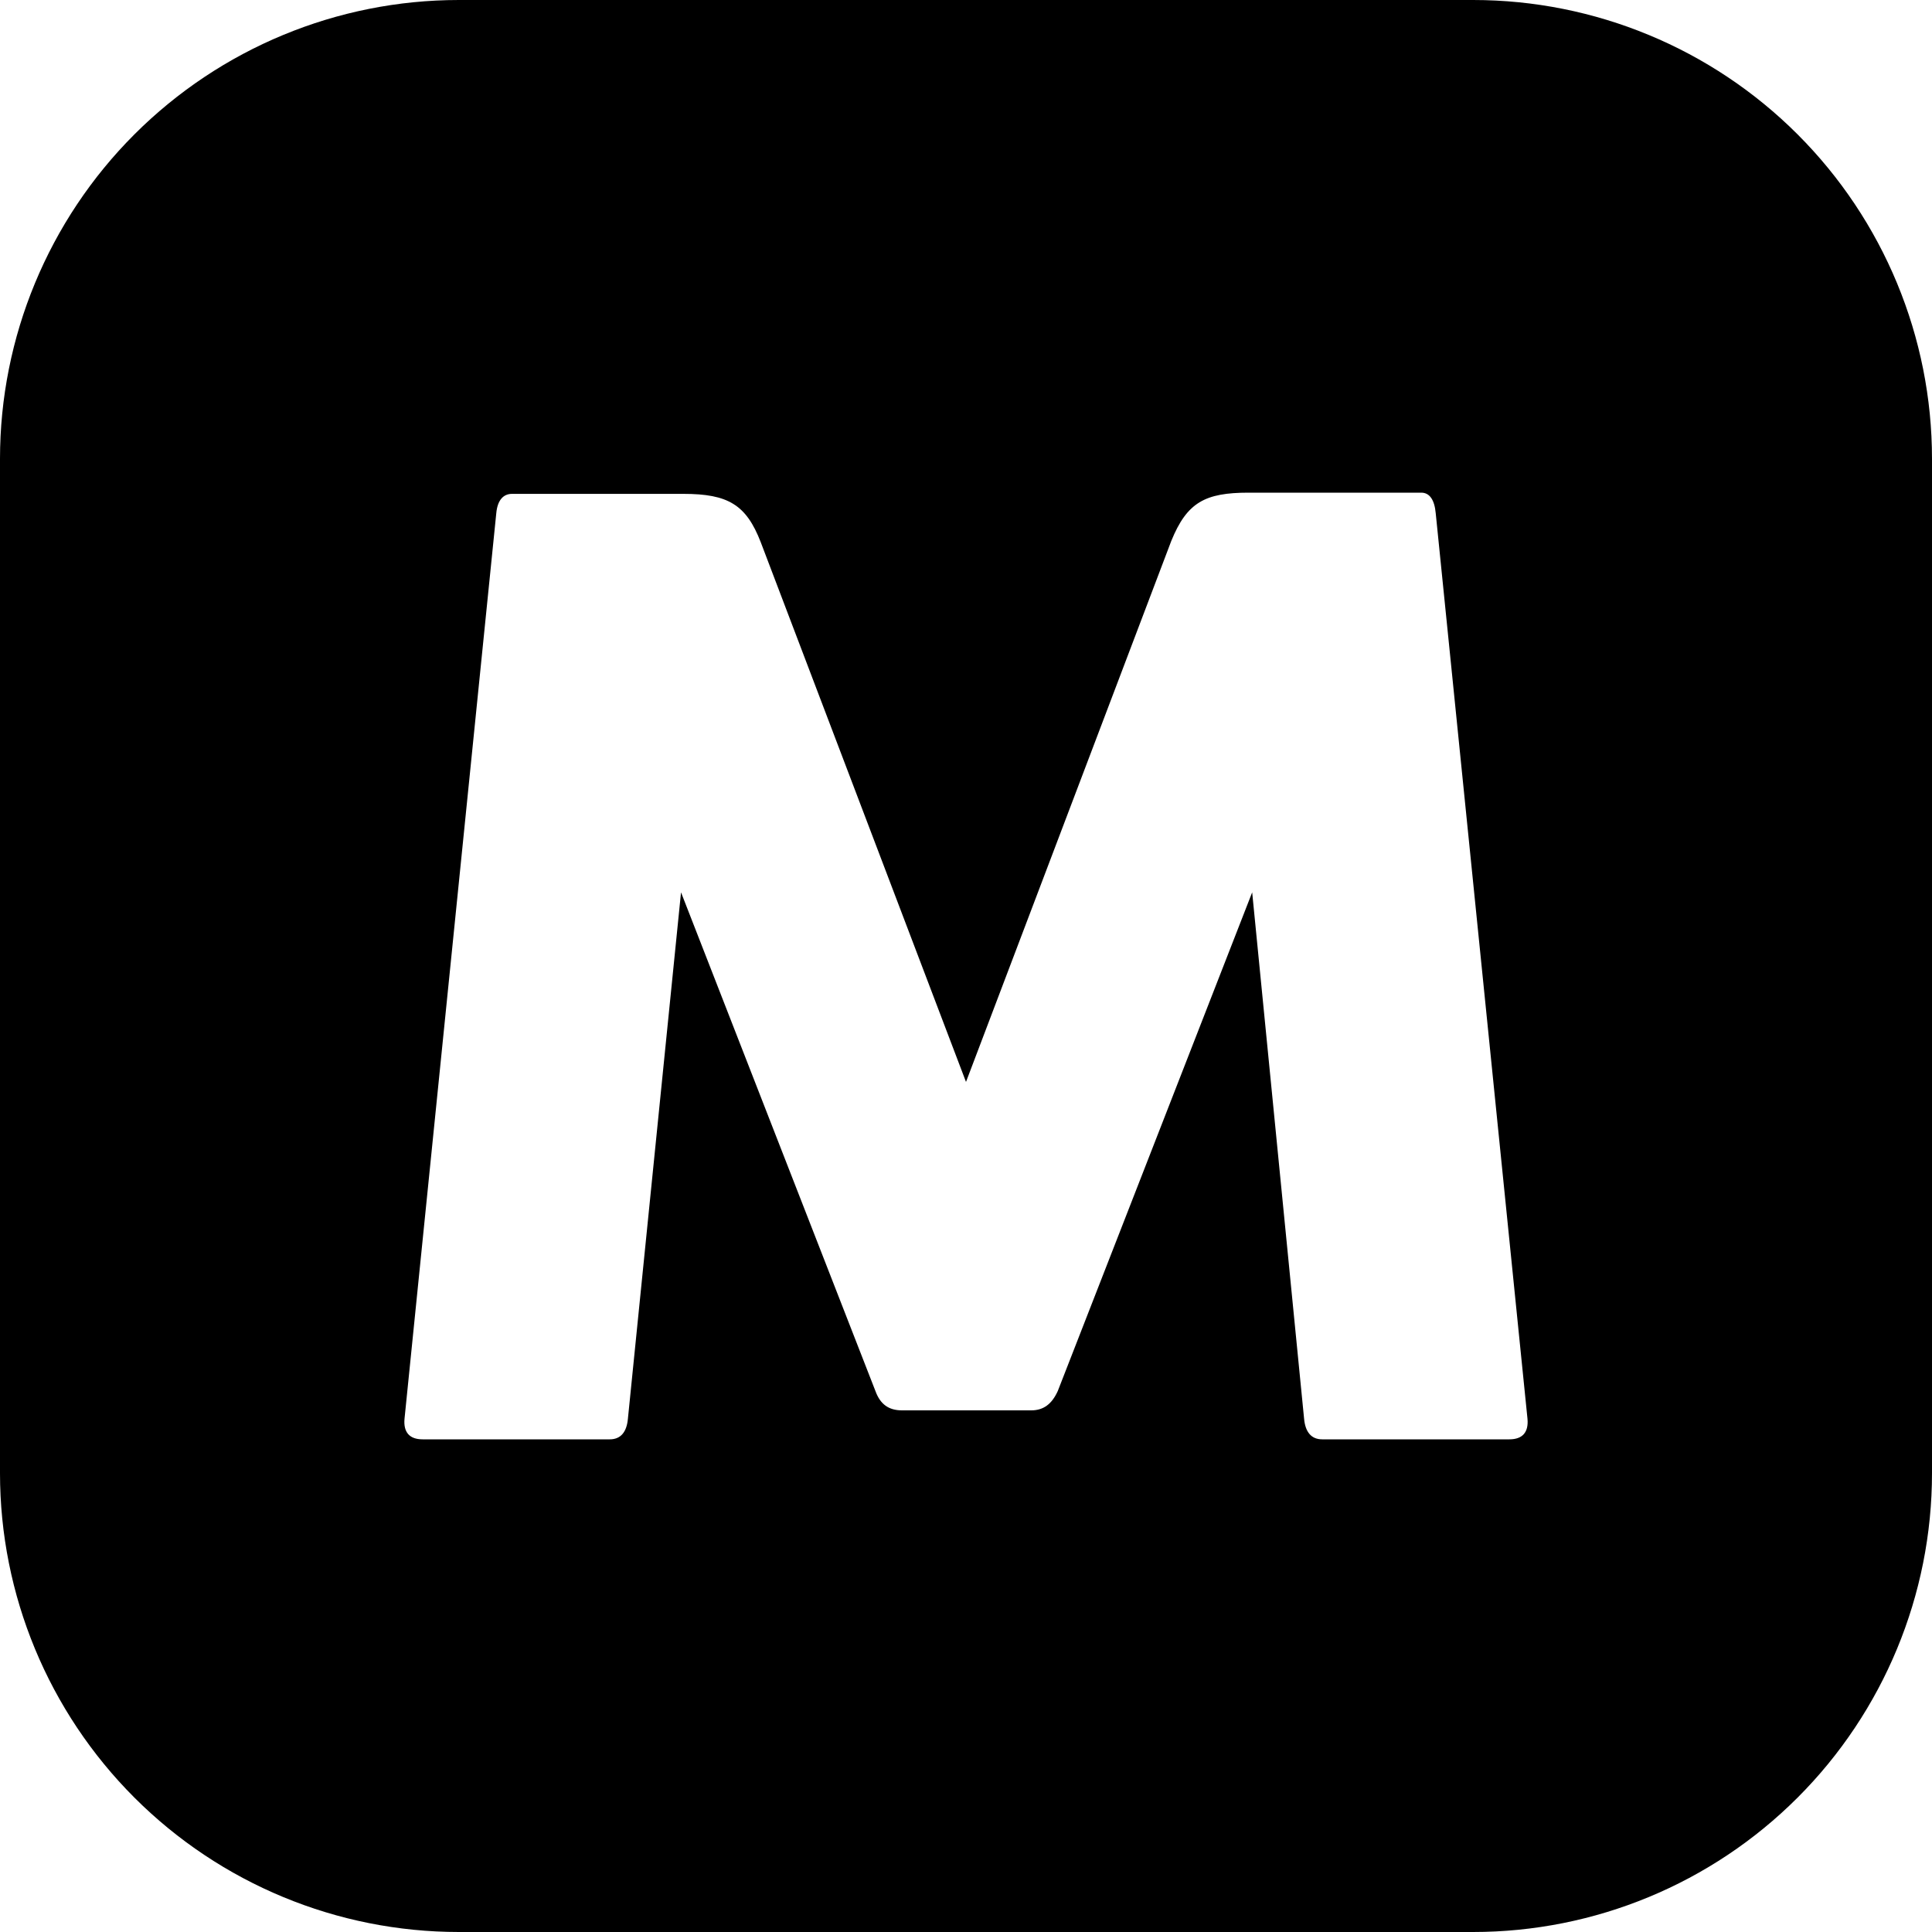 <svg width="80" height="80" viewBox="0 0 80 80" fill="none" xmlns="http://www.w3.org/2000/svg">
<path d="M61 0H19C13.961 0 9.128 2.002 5.565 5.565C2.002 9.128 0 13.961 0 19L0 61C0 66.039 2.002 70.872 5.565 74.435C9.128 77.998 13.961 80 19 80H61C66.039 80 70.872 77.998 74.435 74.435C77.998 70.872 80 66.039 80 61V19C80 13.961 77.998 9.128 74.435 5.565C70.872 2.002 66.039 0 61 0V0ZM62.5 59.6H54.75C54.3 59.6 54.05 59.3 54 58.75L51.85 36.95L43.8 57.6C43.55 58.15 43.2 58.4 42.7 58.4H37.35C36.8 58.4 36.45 58.15 36.25 57.6L28.2 36.95L26 58.75C25.95 59.3 25.7 59.6 25.25 59.6H17.5C16.95 59.6 16.7 59.3 16.75 58.75L20.55 21.25C20.6 20.7 20.85 20.45 21.2 20.45H28.3C30.15 20.45 30.9 20.9 31.5 22.45L40 44.8L48.5 22.4C49.15 20.8 49.9 20.4 51.7 20.4H58.85C59.2 20.4 59.4 20.7 59.45 21.25L63.25 58.75C63.3 59.3 63.05 59.6 62.5 59.6Z" fill="black"/>
</svg>
